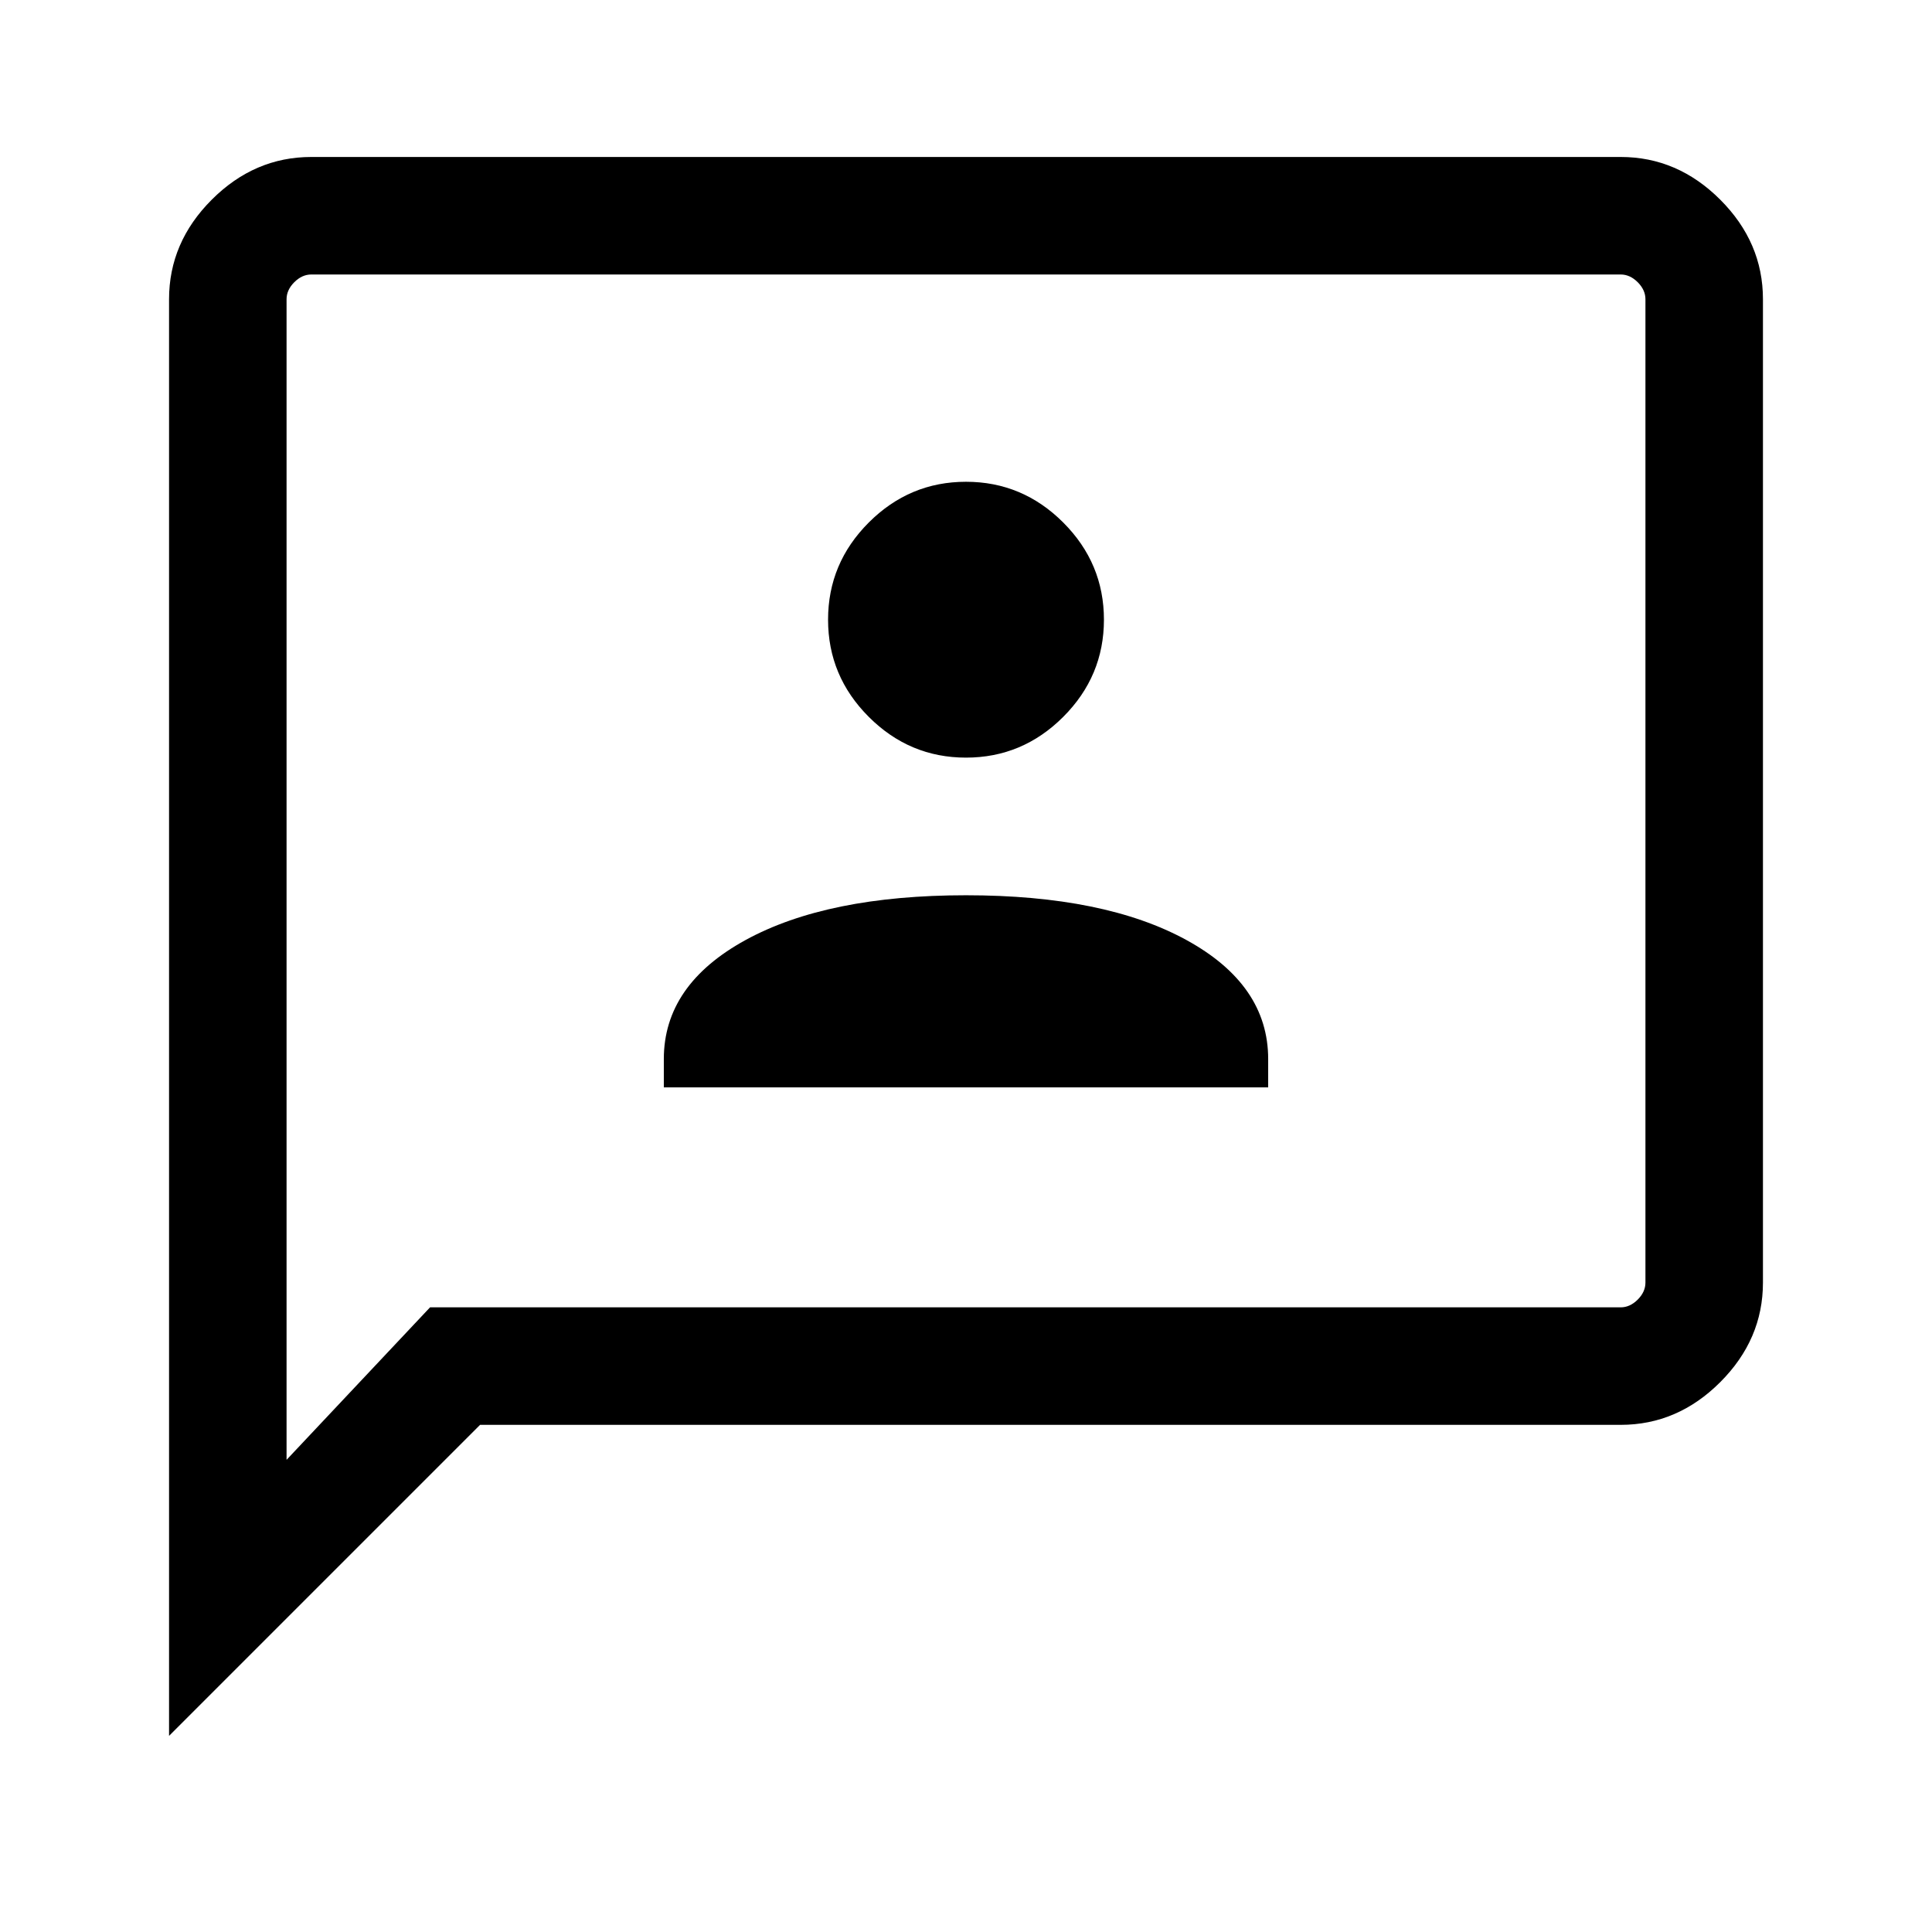 <svg xmlns="http://www.w3.org/2000/svg" height="48" viewBox="0 -960 960 960" width="48"><path d="M329.85-419.69h300.3v-14.08q0-36.88-40.61-59.13-40.62-22.25-109.54-22.25-68.92 0-109.54 22.25-40.61 22.25-40.61 59.13v14.08ZM480-583.54q28.06 0 48.3-20.24 20.24-20.23 20.24-48.3 0-28.06-20.24-48.3-20.24-20.23-48.3-20.23t-48.3 20.23q-20.24 20.24-20.24 48.3 0 28.07 20.24 48.3 20.24 20.24 48.3 20.24ZM84-97.46v-713.85q0-28.25 21.22-49.47T154.69-882h650.62q28.25 0 49.47 21.22T876-811.31v488.62q0 28.25-21.22 49.47T805.31-252H238.54L84-97.46Zm129.69-212.93h591.62q4.61 0 8.46-3.84 3.84-3.85 3.84-8.46v-488.62q0-4.61-3.84-8.46-3.85-3.84-8.46-3.84H154.69q-4.61 0-8.46 3.84-3.84 3.85-3.84 8.46v576.69l71.3-75.77Zm-71.3 0v-513.22 513.22Z"/></svg>